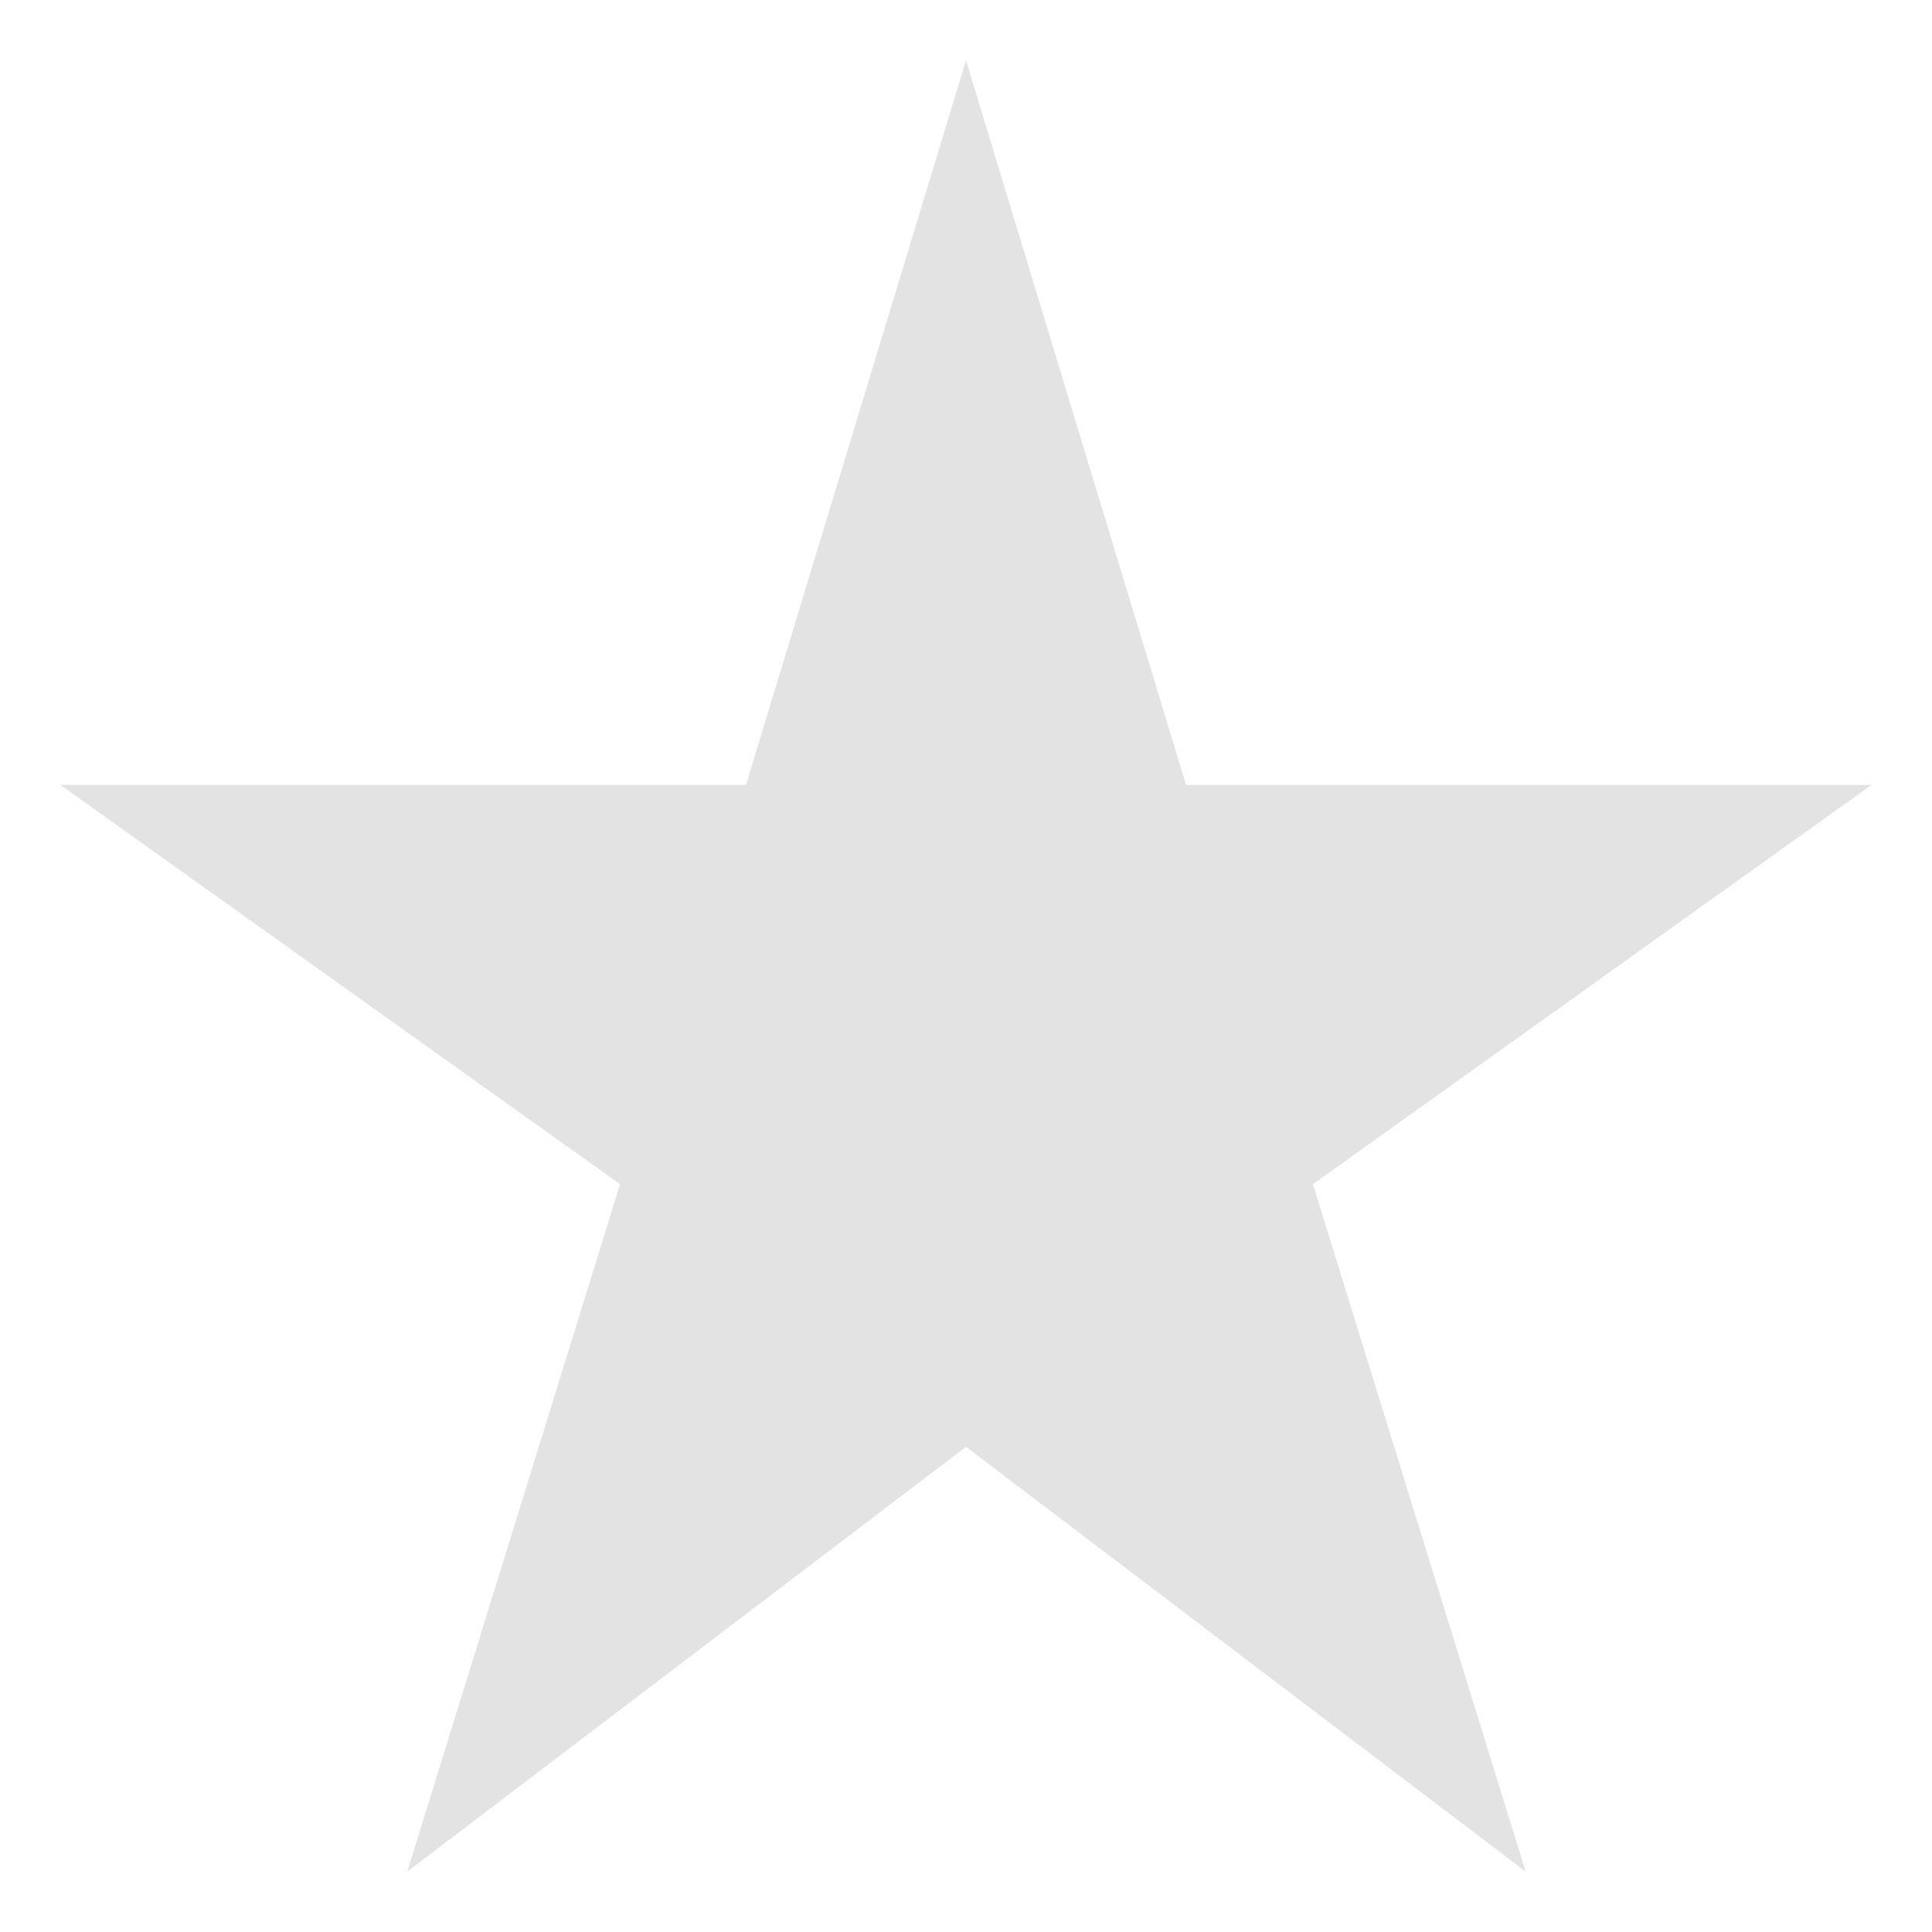     <svg
      xmlns="http://www.w3.org/2000/svg"
      width="16"
      height="16"
      fill="none"
      viewBox="0 0 16 16"
    >
      <path
        fill="#E3E3E3"
        d="M9.822 6.5L8 .5l-1.822 6H.5l4.635 3.307L3.373 15.5 8 11.982l4.635 3.518-1.762-5.693L15.5 6.5H9.822z"
      ></path>
    </svg>